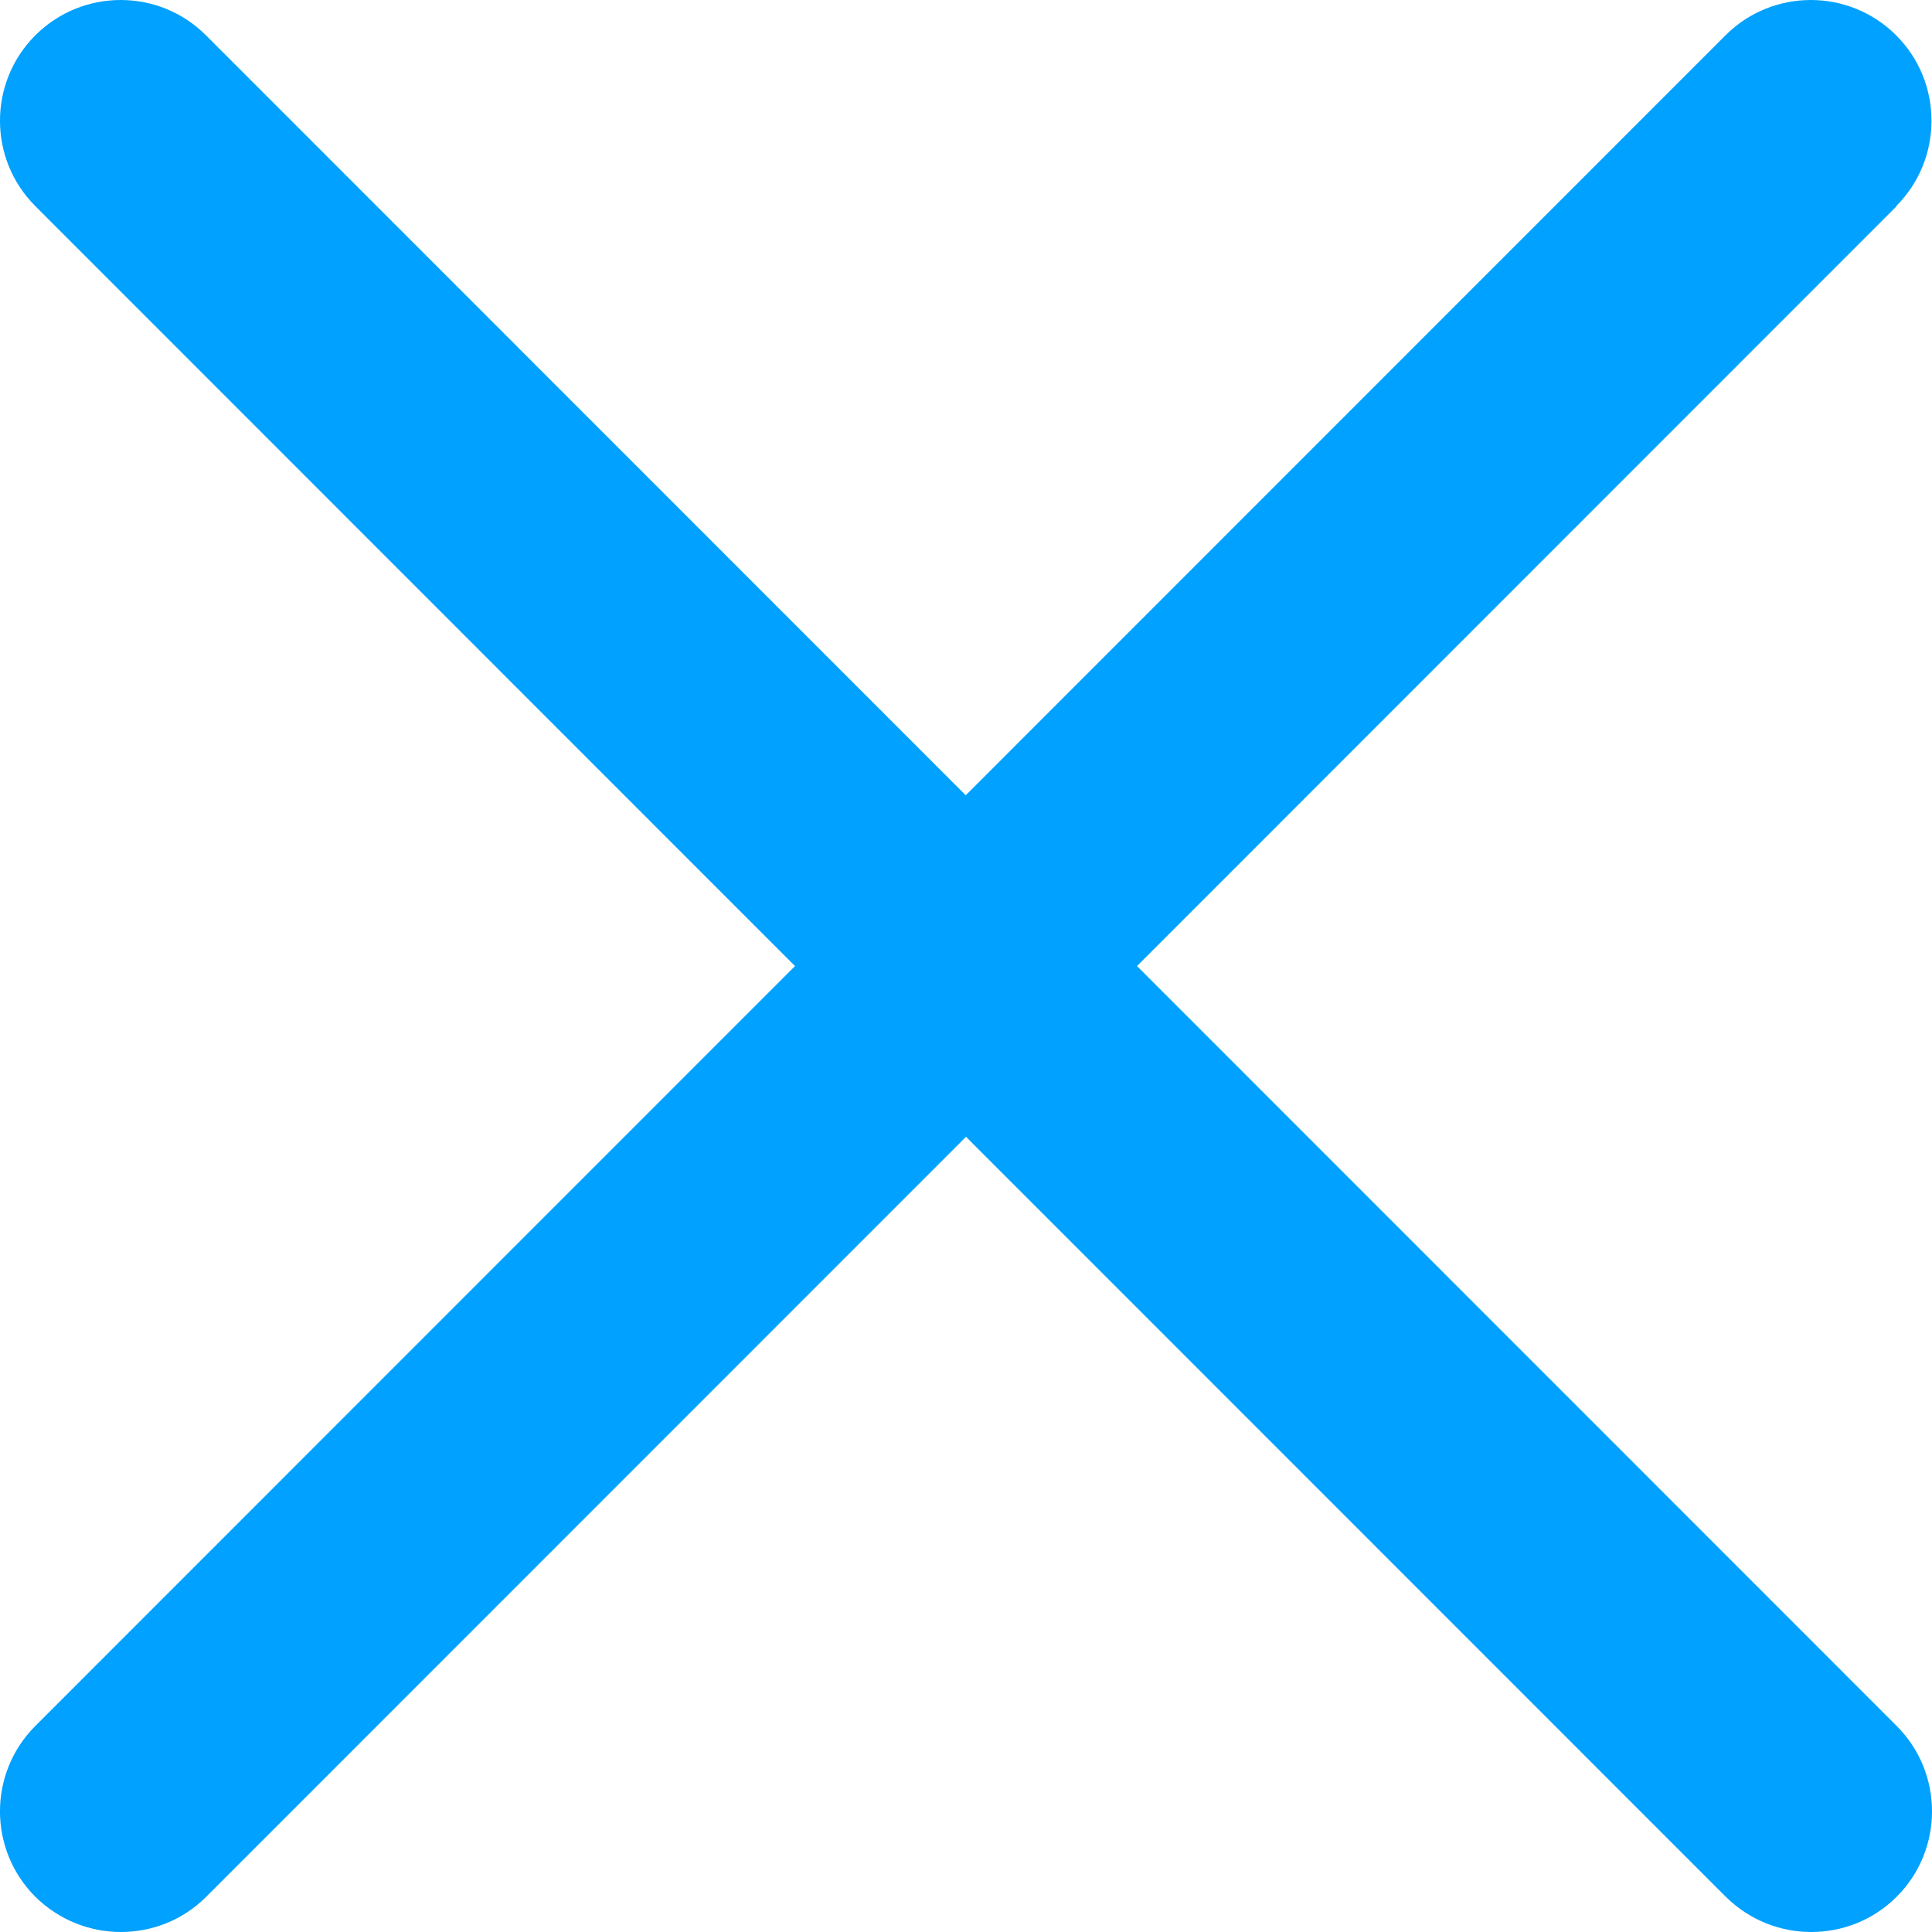 <svg width="30" height="30" viewBox="0 0 30 30" fill="none" xmlns="http://www.w3.org/2000/svg">
<path d="M29.452 3.2L17.655 15.001L29.452 26.801C30.183 27.532 30.183 28.721 29.452 29.452C29.084 29.82 28.604 30 28.124 30C27.644 30 27.164 29.816 26.797 29.452L15 17.652L3.203 29.452C2.836 29.82 2.356 30 1.876 30C1.396 30 0.916 29.816 0.548 29.452C-0.183 28.721 -0.183 27.532 0.548 26.801L12.345 15.001L0.548 3.2C-0.183 2.469 -0.183 1.28 0.548 0.549C1.28 -0.183 2.468 -0.183 3.199 0.549L14.996 12.349L26.793 0.549C27.524 -0.183 28.713 -0.183 29.444 0.549C30.175 1.28 30.175 2.469 29.444 3.2H29.452Z" fill="#00A1FF"/>
</svg>
